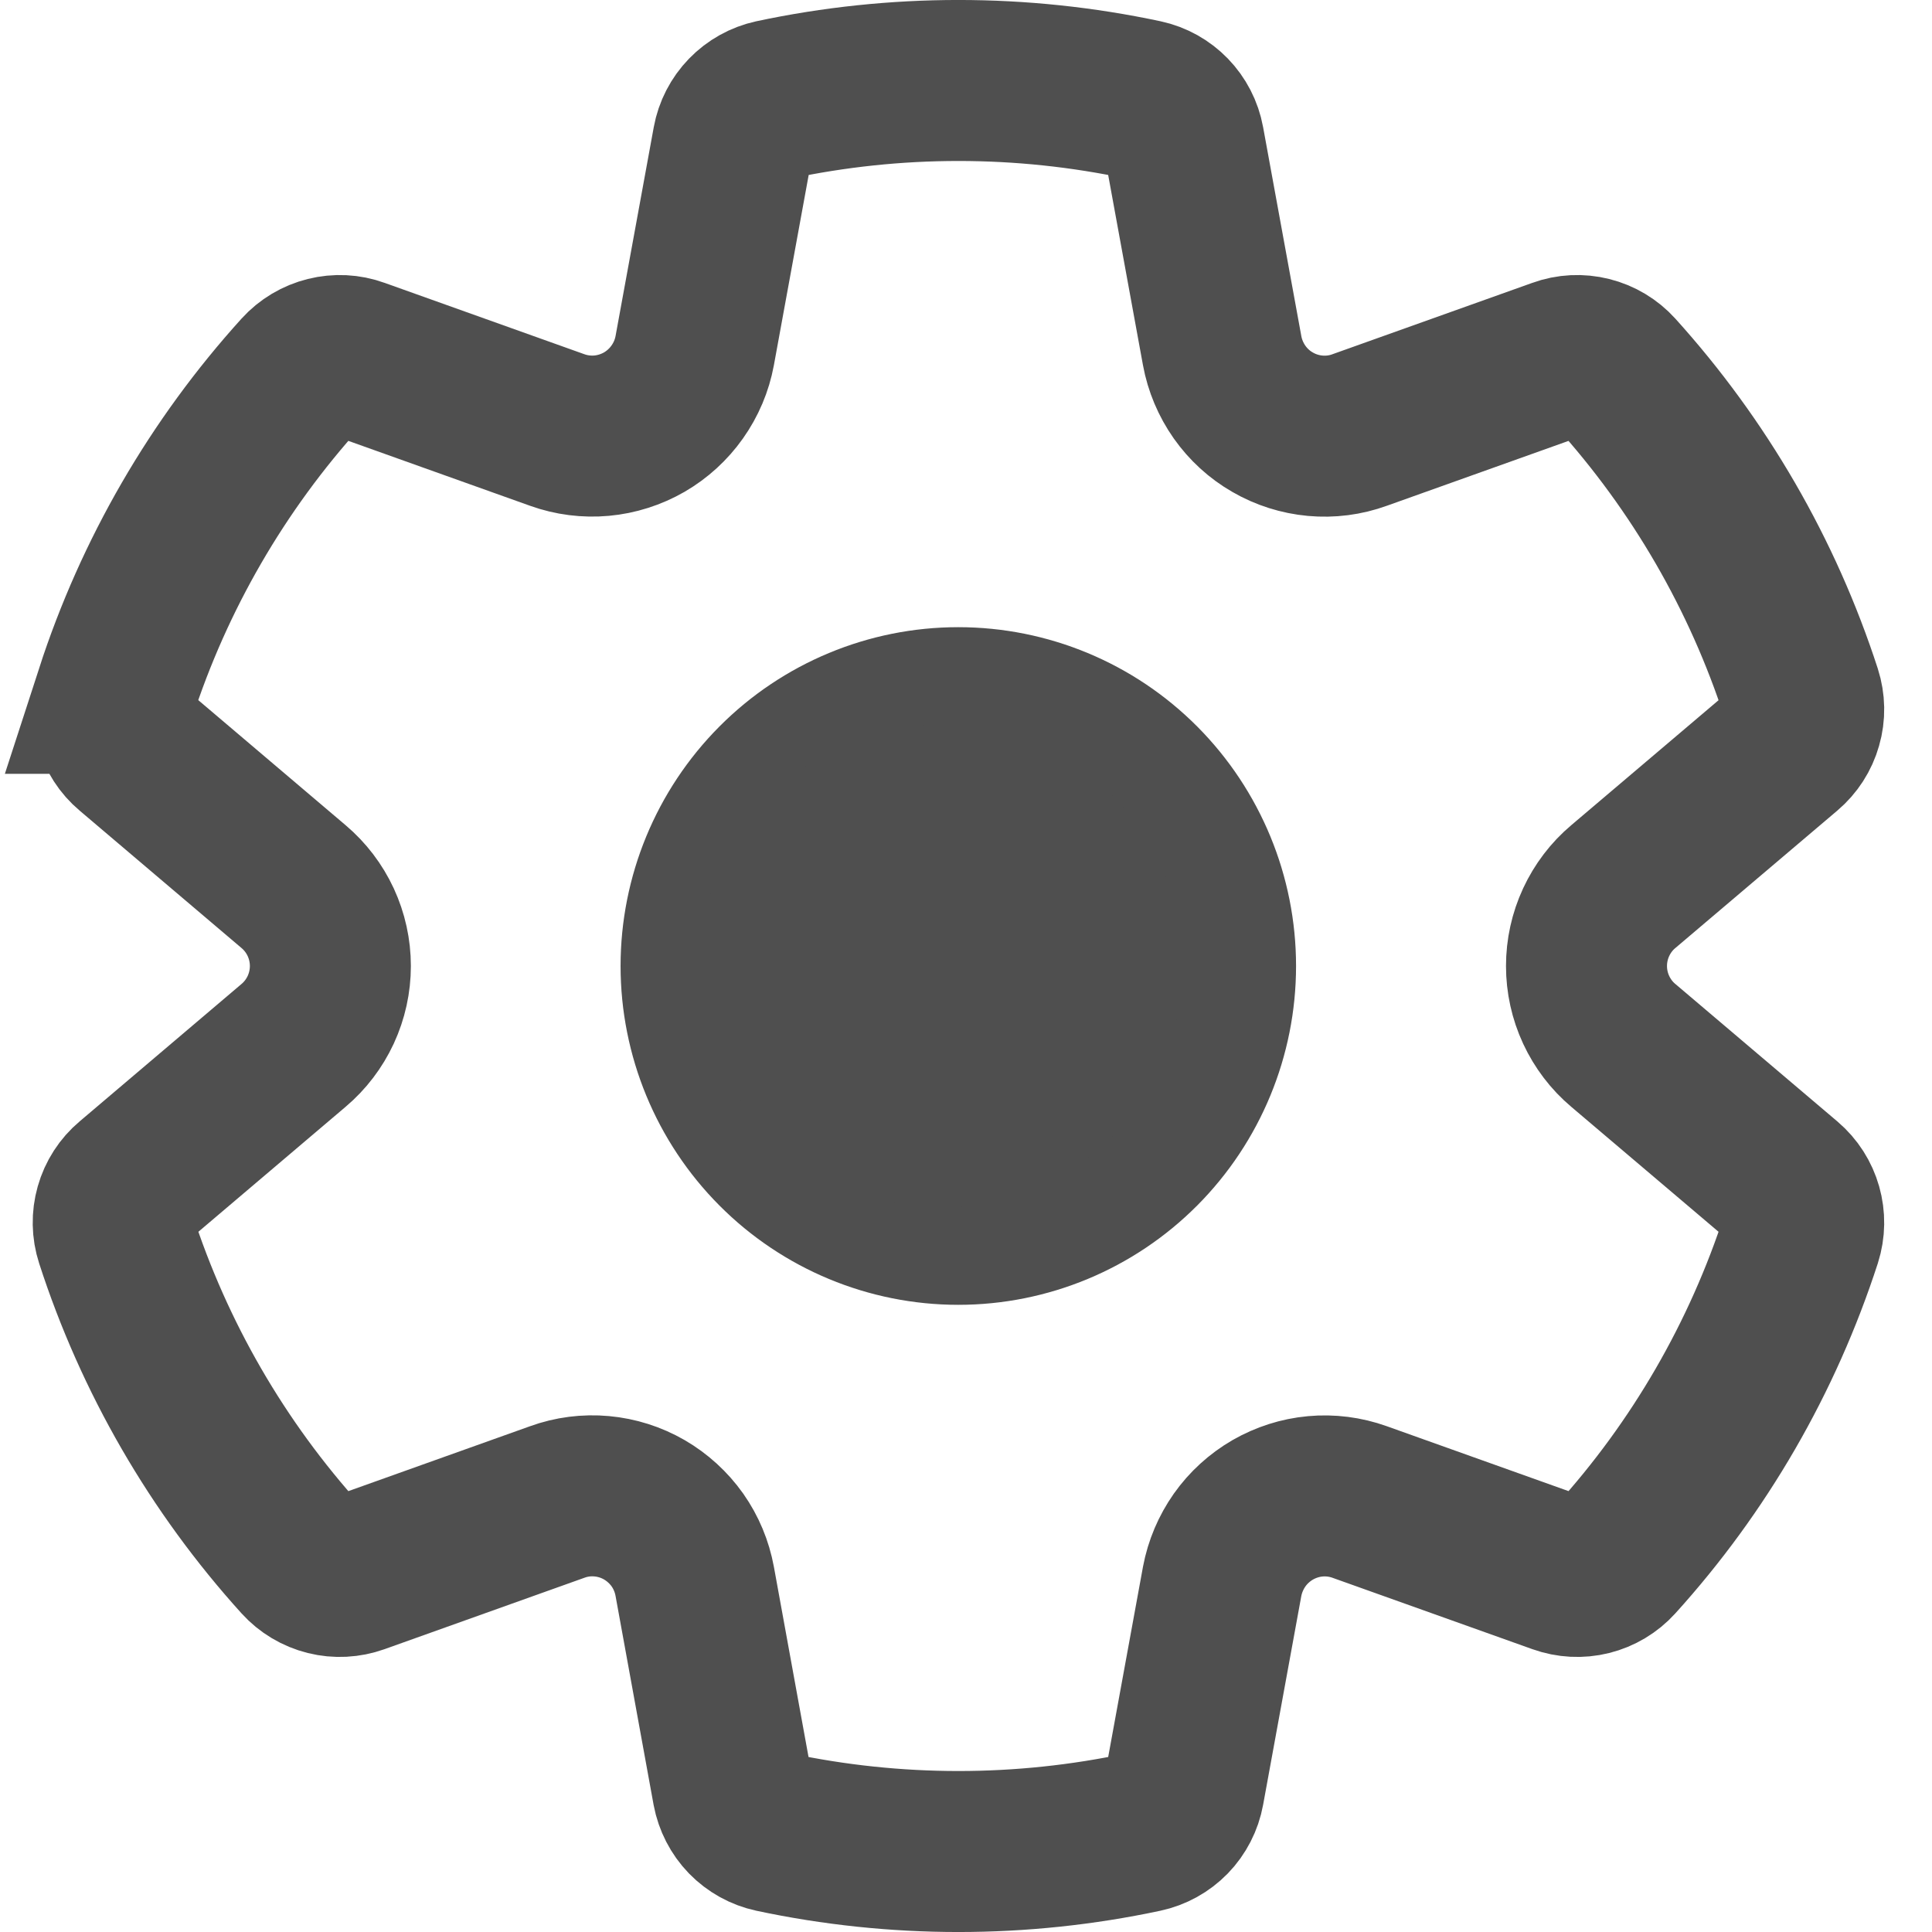 <svg width="24" height="24" viewBox="0 0 24 24" fill="none" xmlns="http://www.w3.org/2000/svg">
<path d="M1.436 8.613C1.915 7.136 2.701 5.778 3.742 4.629C3.828 4.534 3.941 4.467 4.065 4.436C4.189 4.405 4.319 4.411 4.44 4.455L6.923 5.342C7.099 5.405 7.287 5.429 7.474 5.412C7.66 5.395 7.841 5.337 8.003 5.244C8.165 5.15 8.305 5.022 8.413 4.869C8.522 4.715 8.596 4.54 8.63 4.356L9.105 1.759C9.128 1.633 9.188 1.517 9.277 1.425C9.366 1.333 9.481 1.269 9.605 1.242C11.122 0.919 12.69 0.919 14.207 1.242C14.463 1.297 14.66 1.501 14.707 1.759L15.182 4.356C15.216 4.541 15.29 4.716 15.398 4.87C15.506 5.023 15.646 5.152 15.809 5.245C15.971 5.339 16.152 5.396 16.338 5.413C16.525 5.43 16.713 5.406 16.889 5.342L19.373 4.455C19.493 4.411 19.624 4.405 19.748 4.436C19.872 4.467 19.984 4.534 20.07 4.629C21.109 5.779 21.896 7.136 22.375 8.613C22.414 8.736 22.417 8.867 22.381 8.99C22.346 9.114 22.275 9.224 22.178 9.306L20.165 11.014C20.022 11.134 19.907 11.286 19.828 11.456C19.749 11.626 19.708 11.812 19.708 12C19.708 12.188 19.749 12.374 19.828 12.544C19.907 12.714 20.022 12.866 20.165 12.986L22.178 14.694C22.378 14.864 22.455 15.137 22.375 15.387C21.896 16.864 21.111 18.222 20.07 19.371C19.984 19.466 19.872 19.533 19.748 19.564C19.624 19.595 19.493 19.588 19.373 19.545L16.889 18.658C16.713 18.595 16.525 18.571 16.339 18.588C16.152 18.605 15.972 18.663 15.81 18.756C15.648 18.85 15.507 18.978 15.399 19.131C15.291 19.285 15.217 19.459 15.182 19.644L14.707 22.241C14.684 22.367 14.624 22.484 14.535 22.576C14.445 22.668 14.331 22.731 14.205 22.758C12.689 23.081 11.122 23.081 9.605 22.758C9.48 22.731 9.366 22.668 9.276 22.576C9.187 22.484 9.127 22.367 9.103 22.241L8.63 19.644C8.596 19.459 8.523 19.284 8.415 19.13C8.306 18.977 8.166 18.849 8.004 18.755C7.841 18.661 7.661 18.604 7.474 18.587C7.287 18.57 7.099 18.594 6.923 18.658L4.44 19.545C4.319 19.588 4.189 19.595 4.065 19.564C3.941 19.533 3.828 19.466 3.742 19.371C2.702 18.222 1.916 16.864 1.438 15.387C1.398 15.264 1.396 15.133 1.431 15.01C1.466 14.886 1.537 14.776 1.635 14.694L3.647 12.986C3.79 12.865 3.905 12.714 3.984 12.544C4.063 12.373 4.104 12.188 4.104 12C4.104 11.812 4.063 11.627 3.984 11.456C3.905 11.286 3.79 11.135 3.647 11.014L1.635 9.306C1.537 9.224 1.466 9.114 1.431 8.99C1.396 8.867 1.398 8.736 1.438 8.613H1.436ZM8.709 12C8.709 12.851 9.046 13.667 9.645 14.269C10.244 14.871 11.057 15.209 11.904 15.209C12.752 15.209 13.565 14.871 14.164 14.269C14.763 13.667 15.1 12.851 15.1 12C15.1 11.149 14.763 10.333 14.164 9.731C13.565 9.129 12.752 8.791 11.904 8.791C11.057 8.791 10.244 9.129 9.645 9.731C9.046 10.333 8.709 11.149 8.709 12Z" stroke="#4F4F4F" stroke-width="2"/>
<circle cx="11.692" cy="12" r="3" fill="#4F4F4F"/>
</svg>
